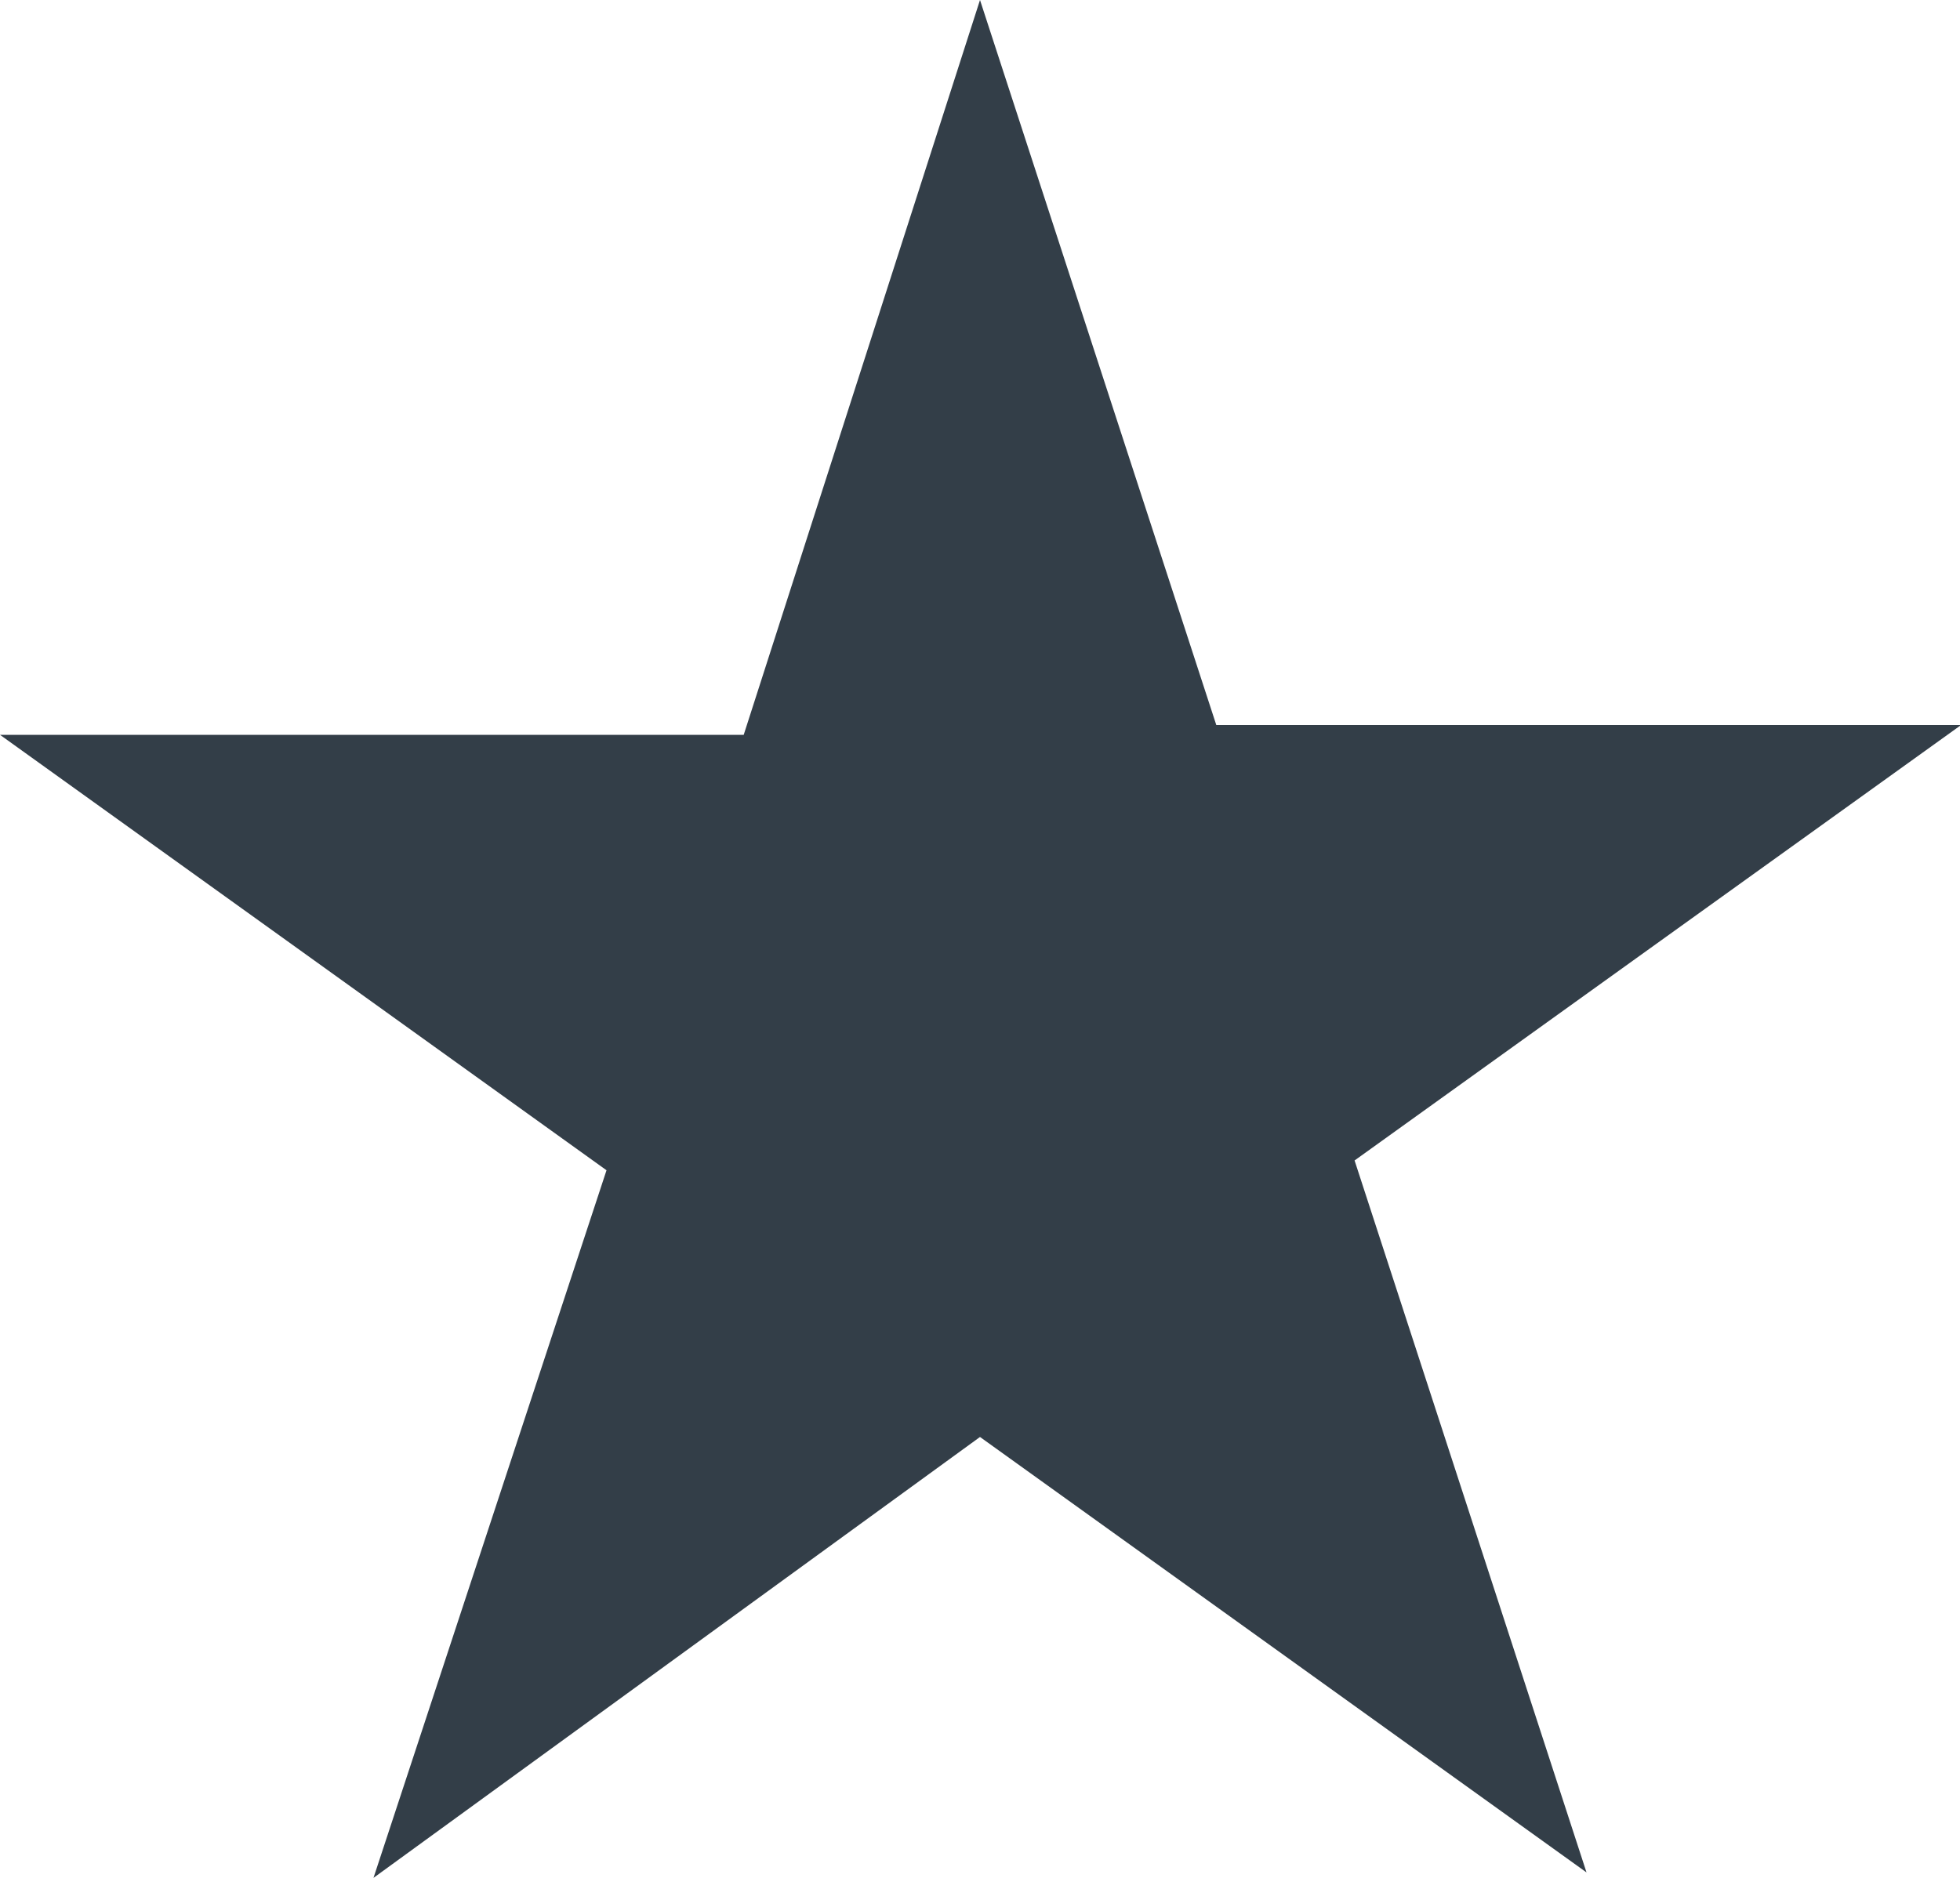<svg id="Layer_1" data-name="Layer 1" xmlns="http://www.w3.org/2000/svg" viewBox="0 0 18 17.25"><path d="M9,13.2l5.57,4-2.13-6.54,5.57-4H11.17L9,0,6.83,6.75H0l5.57,4L3.43,17.25Z" style="fill:#333e48"/></svg>
